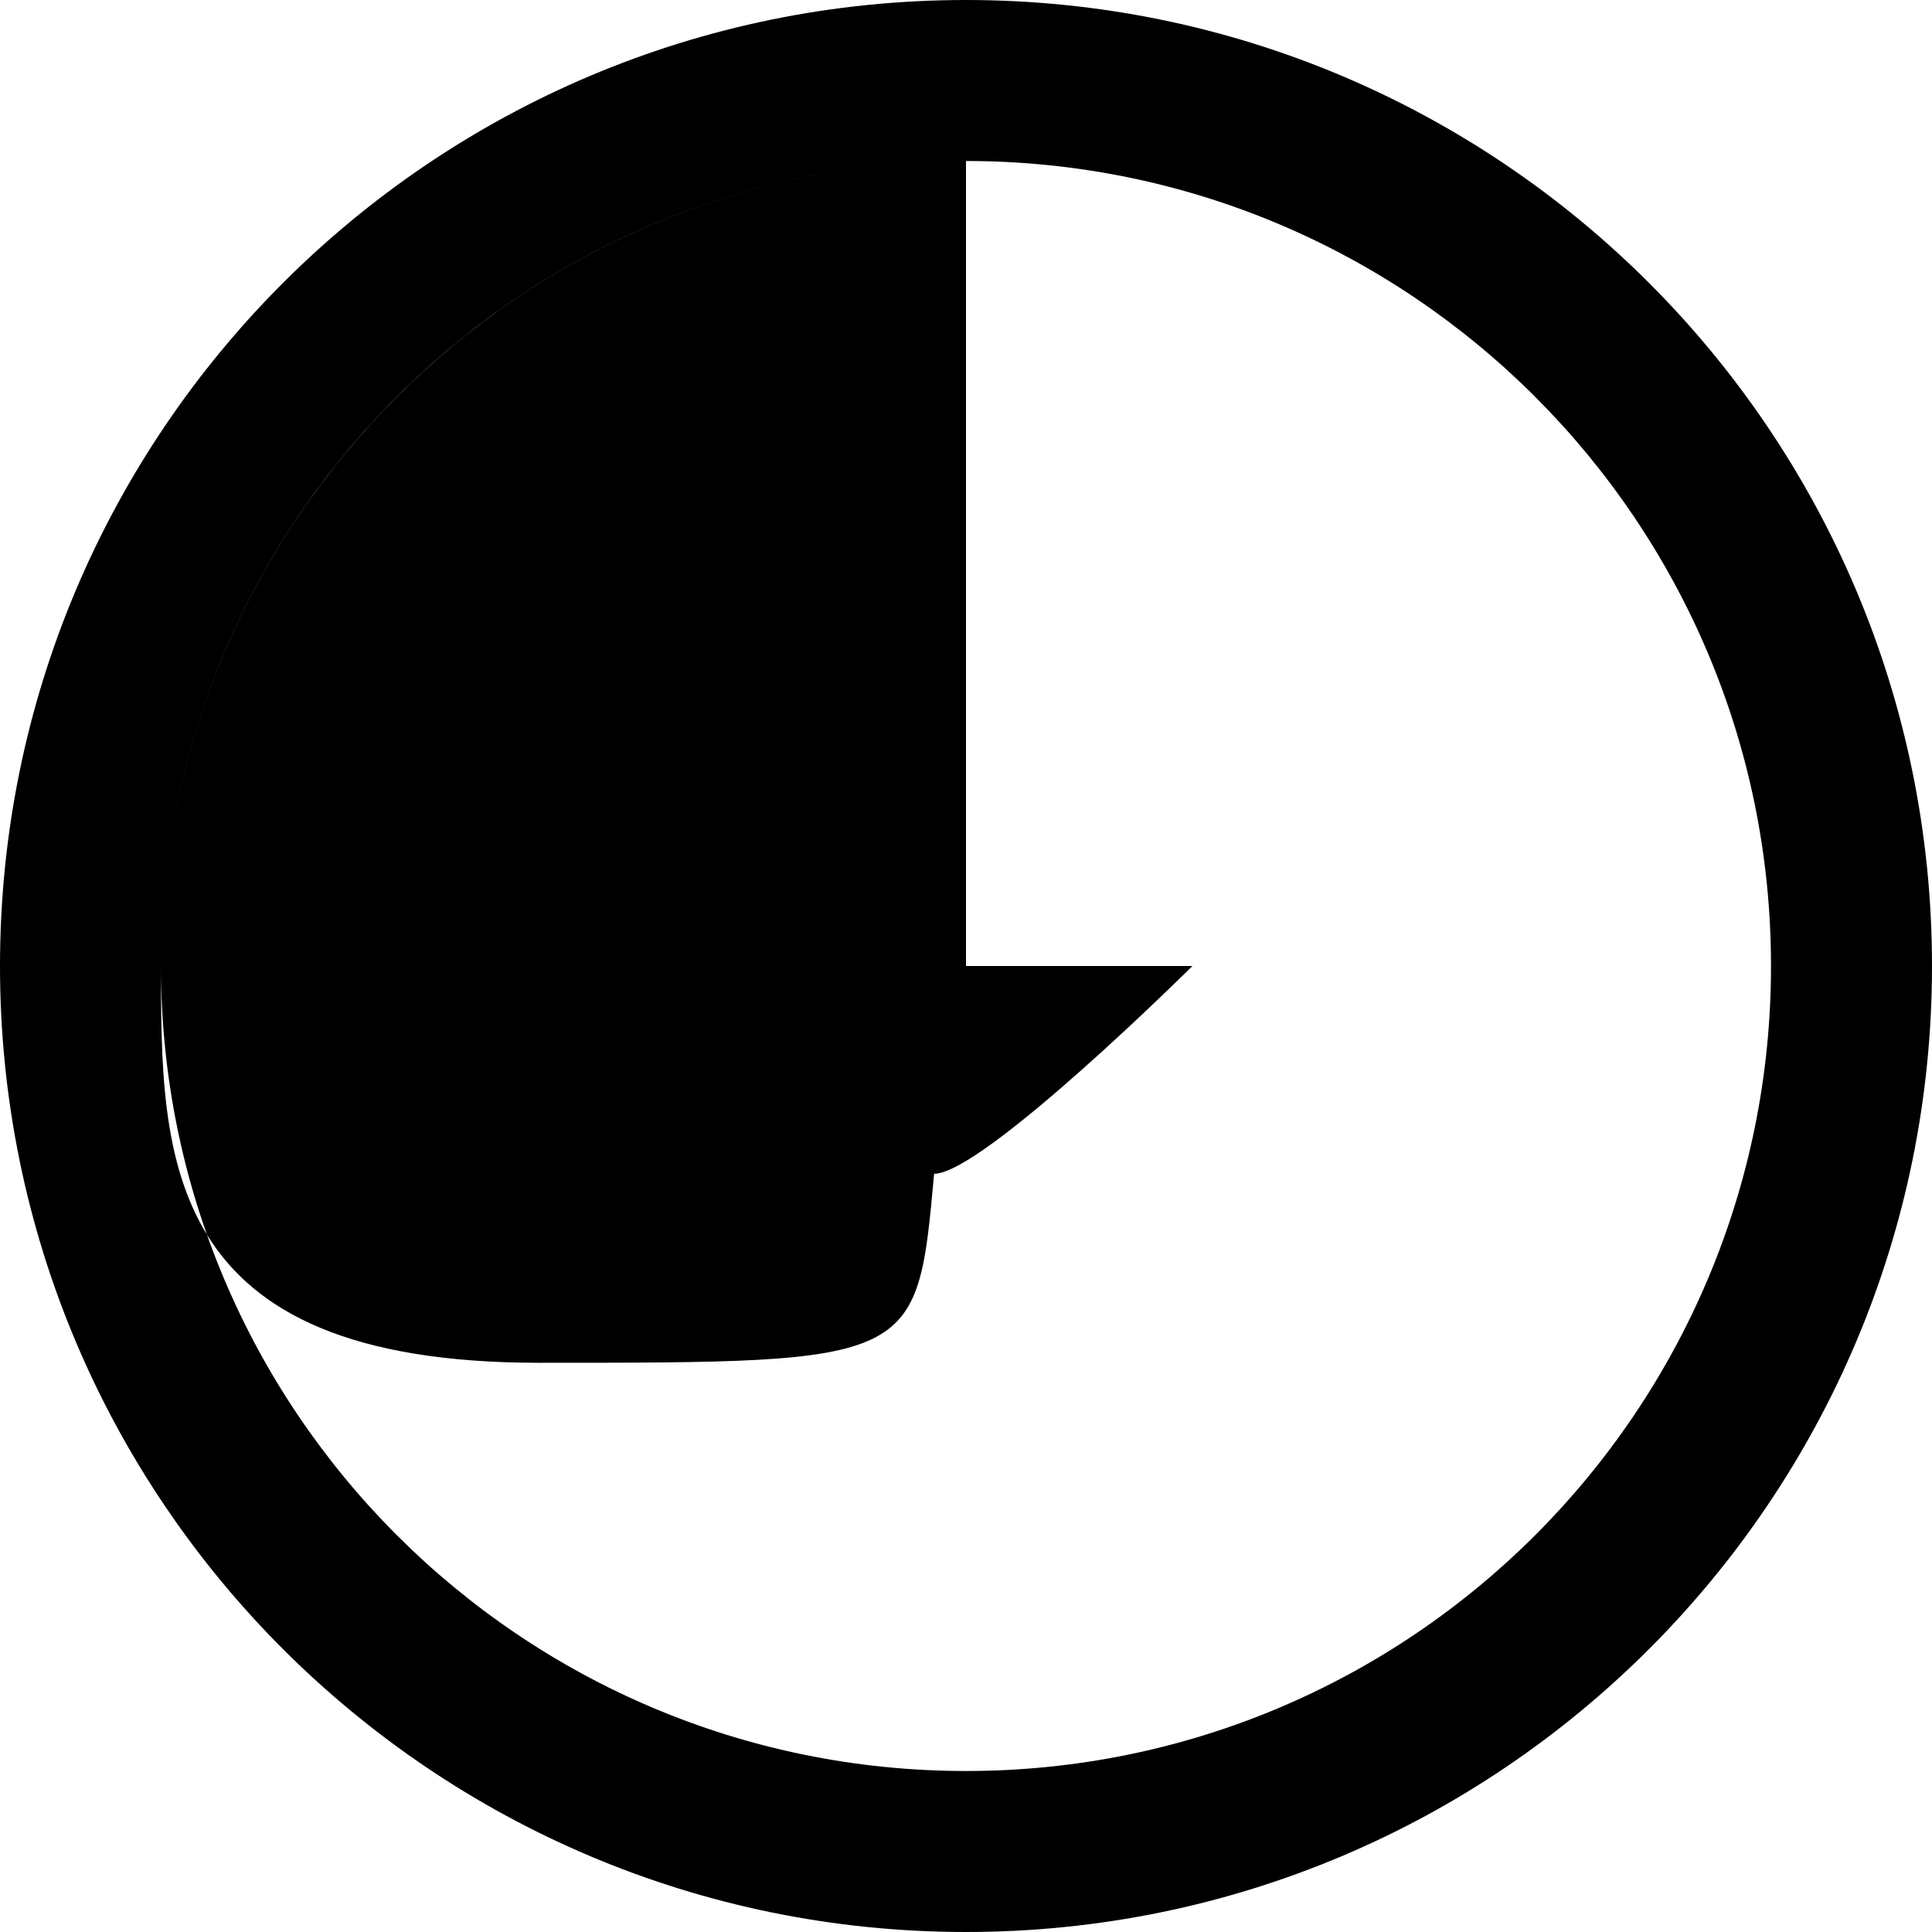 <svg xmlns="http://www.w3.org/2000/svg" class="icon icon-ringed-planet.svg icon-globalInteraction" viewBox="0 0 24 24">
    <path d="M12 2C6.479 2 2 6.479 2 12c0 5.522 4.479 10 10 10 5.522 0 10-4.478 10-10 0-5.521-4.478-10-10-10zm0-2c6.627 0 12 5.373 12 12s-5.373 12-12 12S0 18.627 0 12 5.373 0 12 0zm0 2c-5.523 0-10 4.477-10 10 0 2.395 0 4.929 4.695 4.929 4.696 0 4.696 0 4.909-2.348C12.213 14.581 14.813 12 14.813 12H12zm10.405-.778l-2.81 5.826L22.405 1.222zM1.595 22.778l2.81-5.826L1.595 22.778z"/>
</svg>